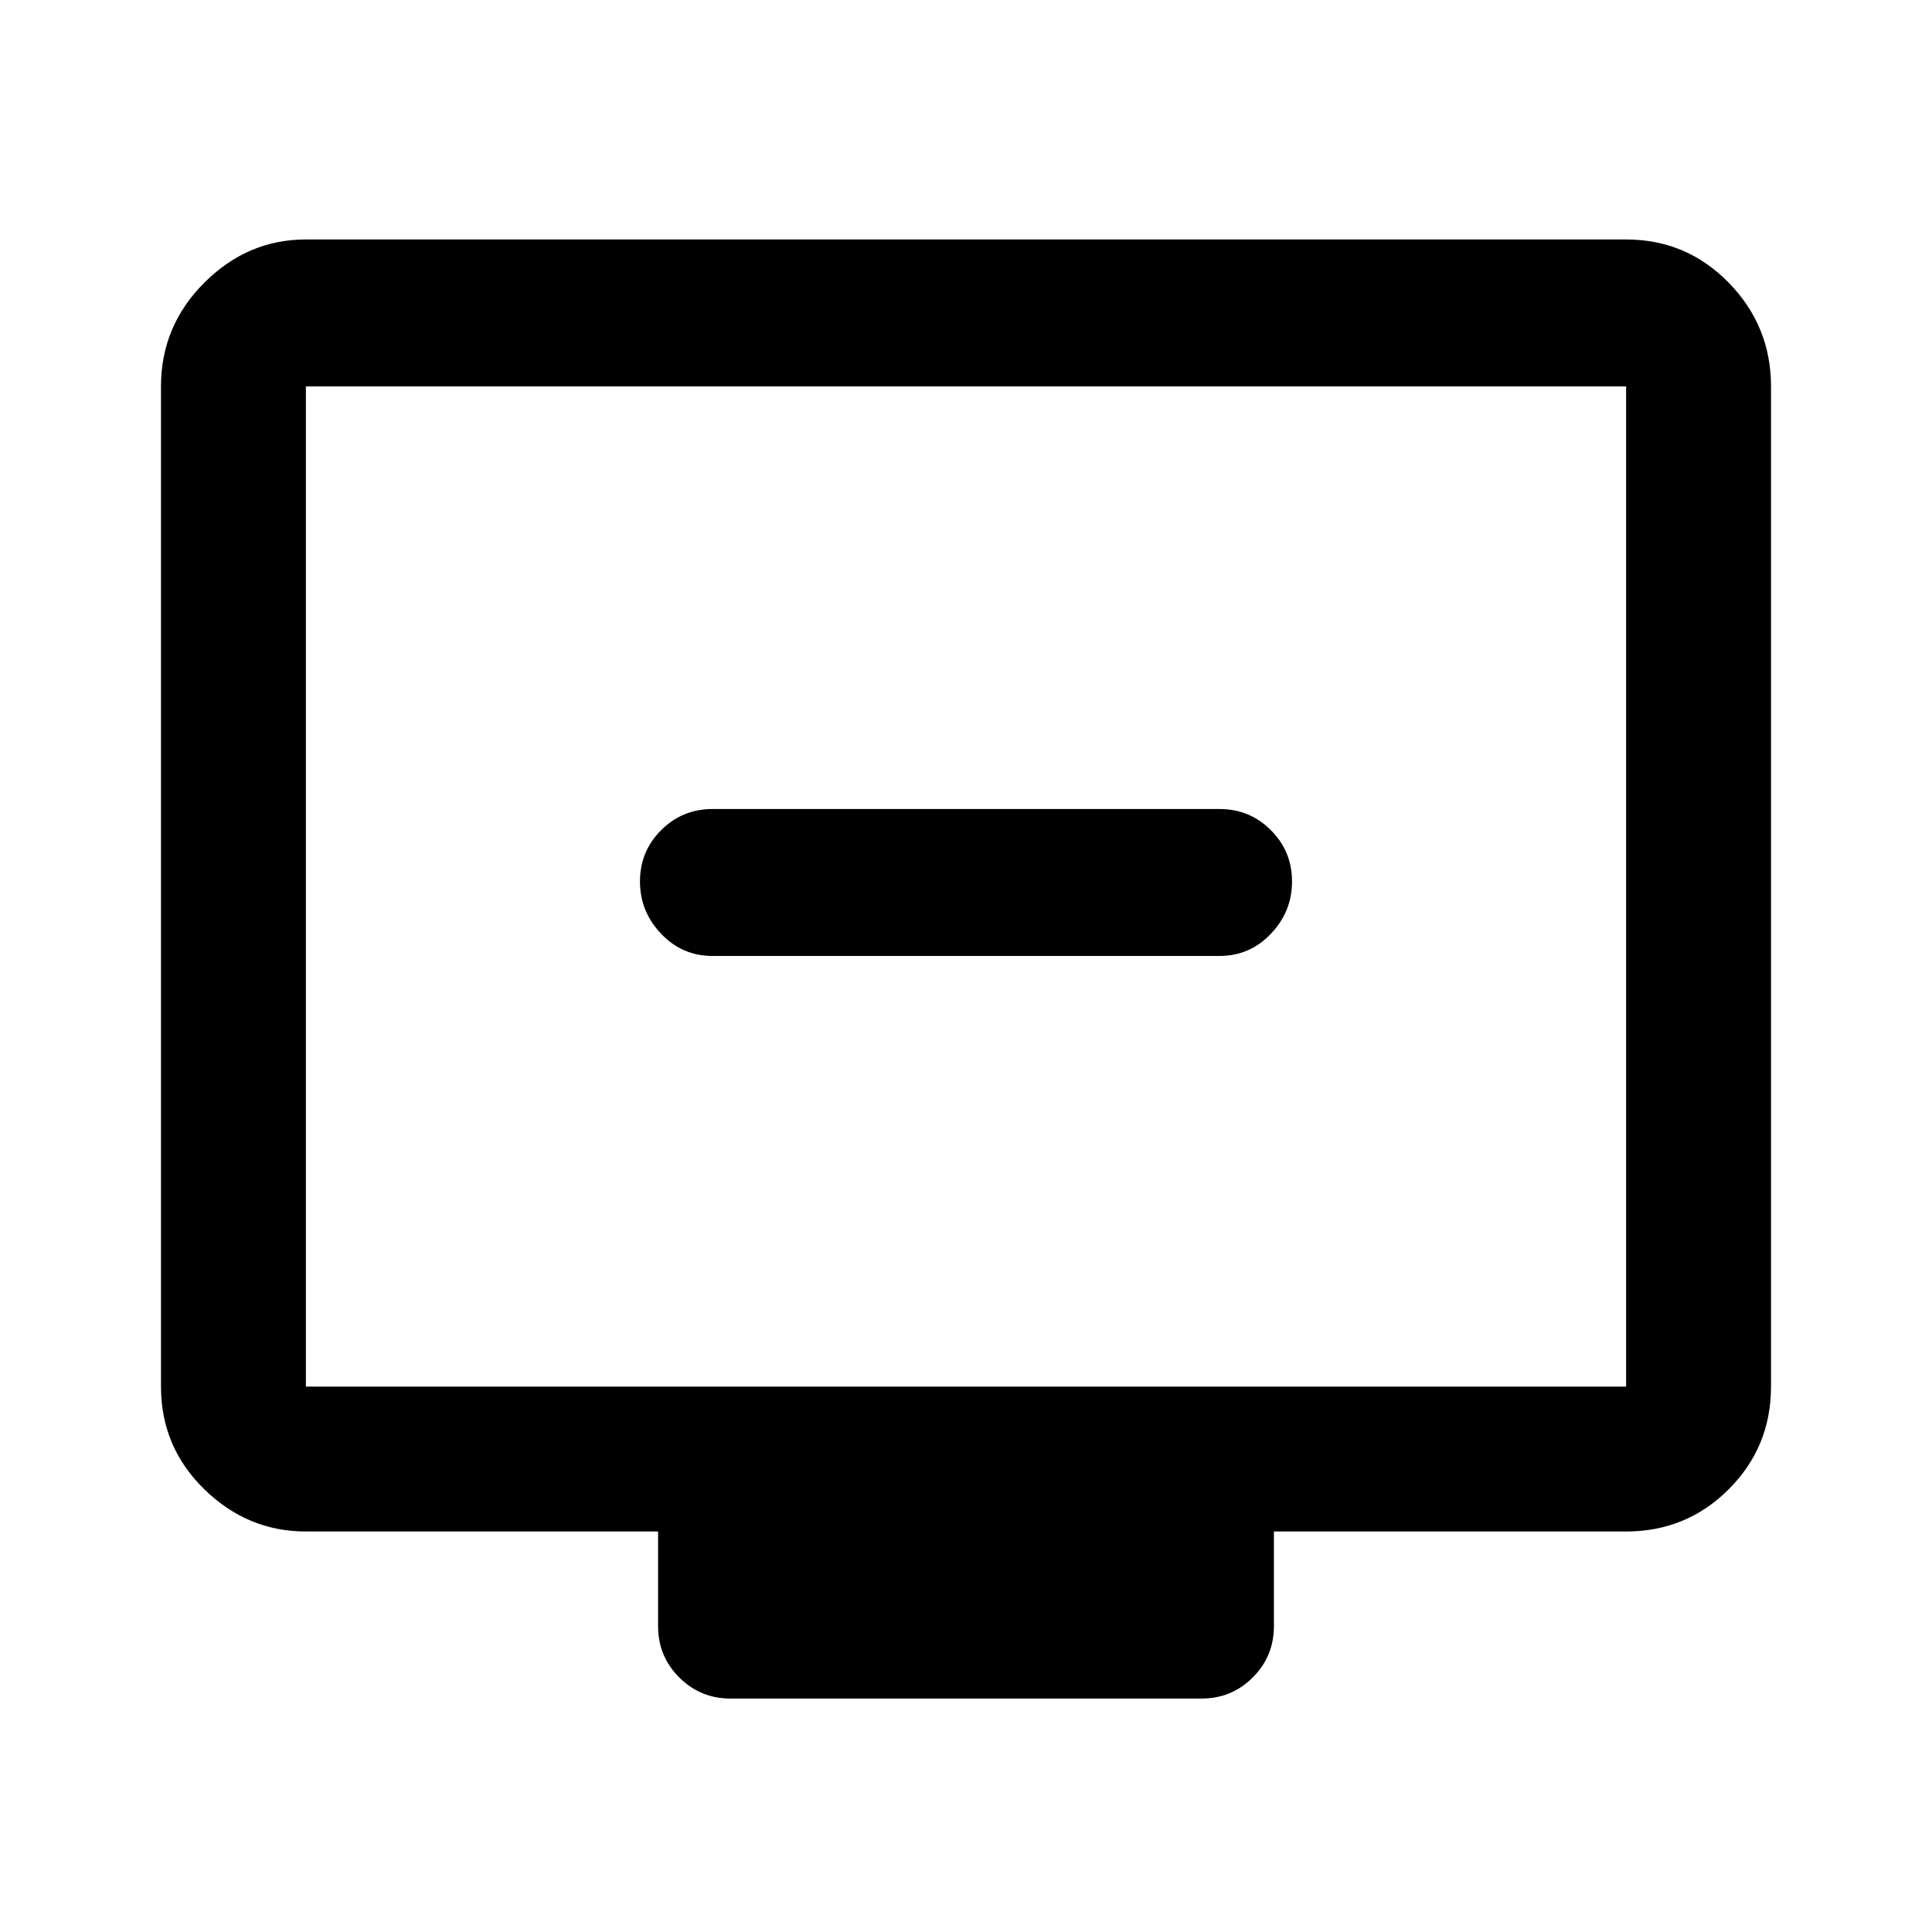 <svg xmlns="http://www.w3.org/2000/svg" height="40" width="40"><path d="M14.75 19.792h10.5q.625 0 1.062-.459.438-.458.438-1.083t-.438-1.062q-.437-.438-1.062-.438h-10.5q-.625 0-1.062.438-.438.437-.438 1.062t.438 1.083q.437.459 1.062.459Zm.375 15.375q-.625 0-1.063-.438-.437-.437-.437-1.062v-1.959H6.333q-1.208 0-2.104-.875-.896-.875-.896-2.125V8q0-1.25.896-2.146.896-.896 2.104-.896h27.334q1.25 0 2.125.896T36.667 8v20.708q0 1.25-.875 2.125t-2.125.875h-7.292v1.959q0 .625-.437 1.062-.438.438-1.063.438Zm-8.792-6.459h27.334V8H6.333v20.708Zm0 0V8v20.708Z"/></svg>
